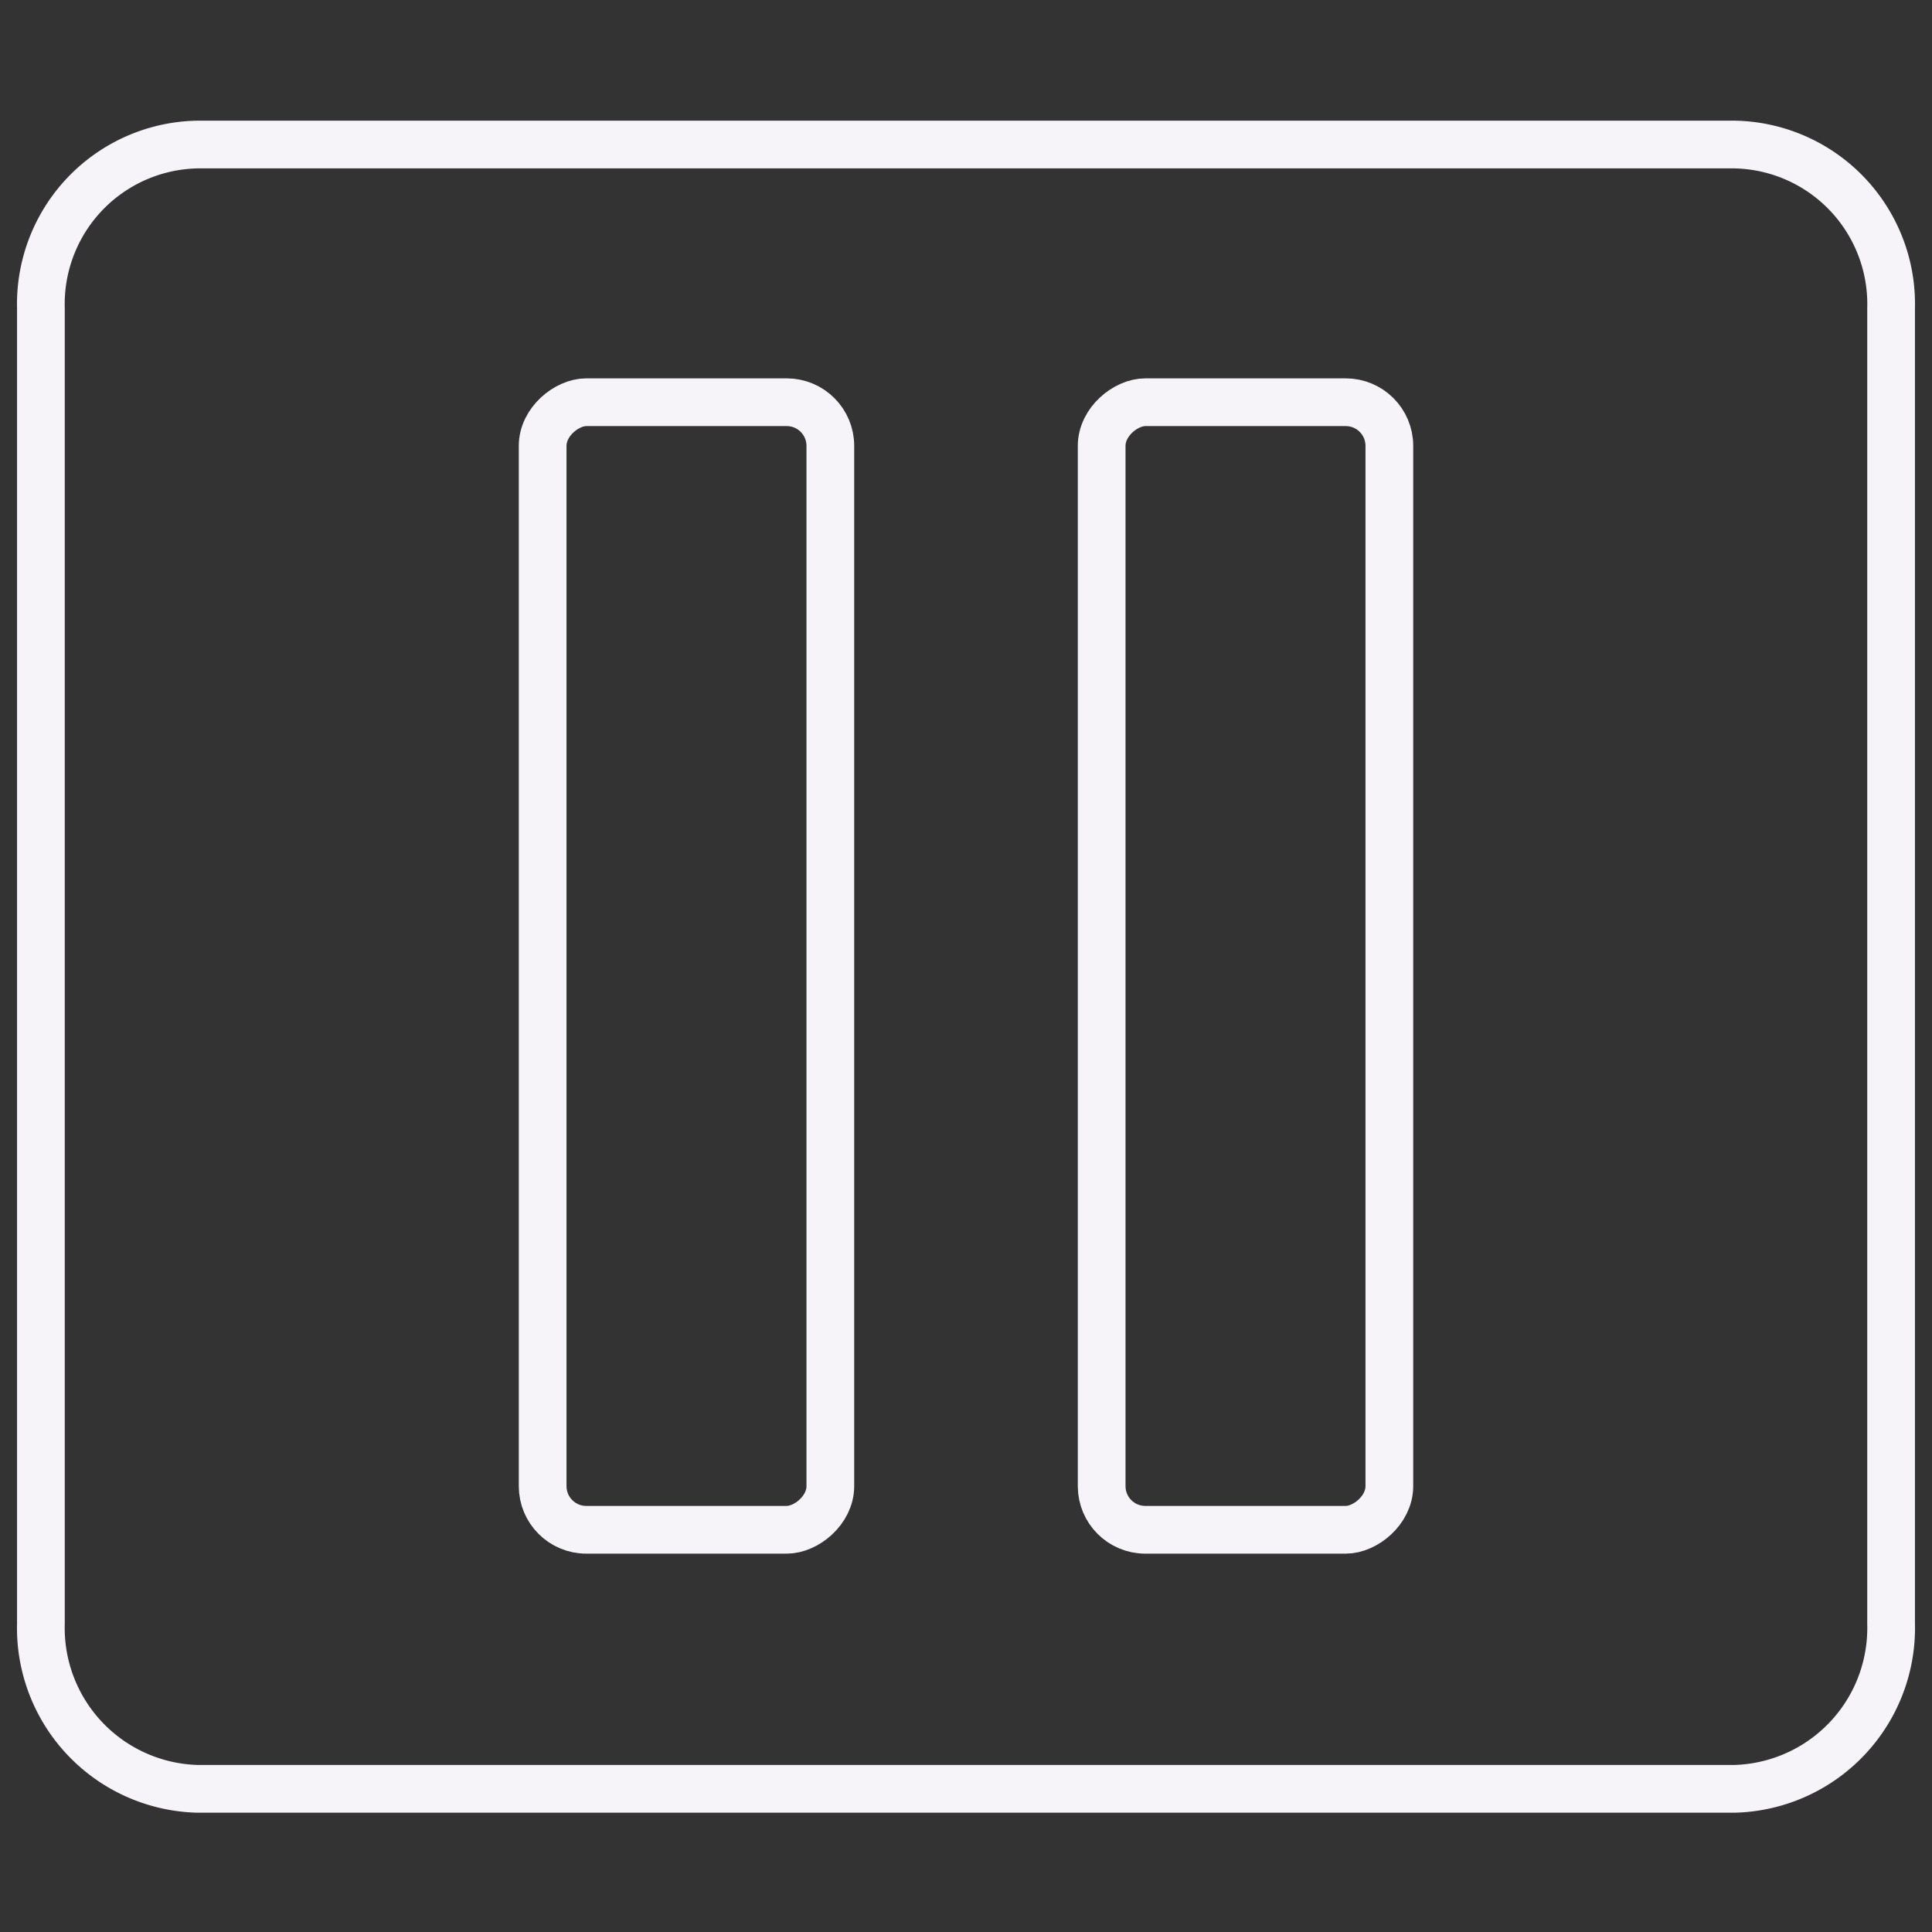 <svg id="Layer_1" data-name="Layer 1" xmlns="http://www.w3.org/2000/svg" viewBox="0 0 14.17 14.17"><rect x="0" y="0" width="14.17" height="14.17" fill="#333333" stroke="none"/><defs><style>.cls-1{fill:none;stroke:#f6f4f9;stroke-linecap:round;stroke-linejoin:round;stroke-width:0.35px;}</style></defs><path class="cls-1" d="M13.87,11.91a1.18,1.18,0,0,1-1.15,1.21H1.45A1.18,1.18,0,0,1,.3,11.91V2.26a1.17,1.17,0,0,1,1.15-1.2H12.72a1.17,1.17,0,0,1,1.15,1.2Z"/><rect class="cls-1" x="0.9" y="6.03" width="8.27" height="2.11" rx="0.32" transform="translate(-2.05 12.12) rotate(-90)"/><rect class="cls-1" x="5.01" y="6.03" width="8.27" height="2.11" rx="0.32" transform="translate(2.05 16.23) rotate(-90)"/></svg>